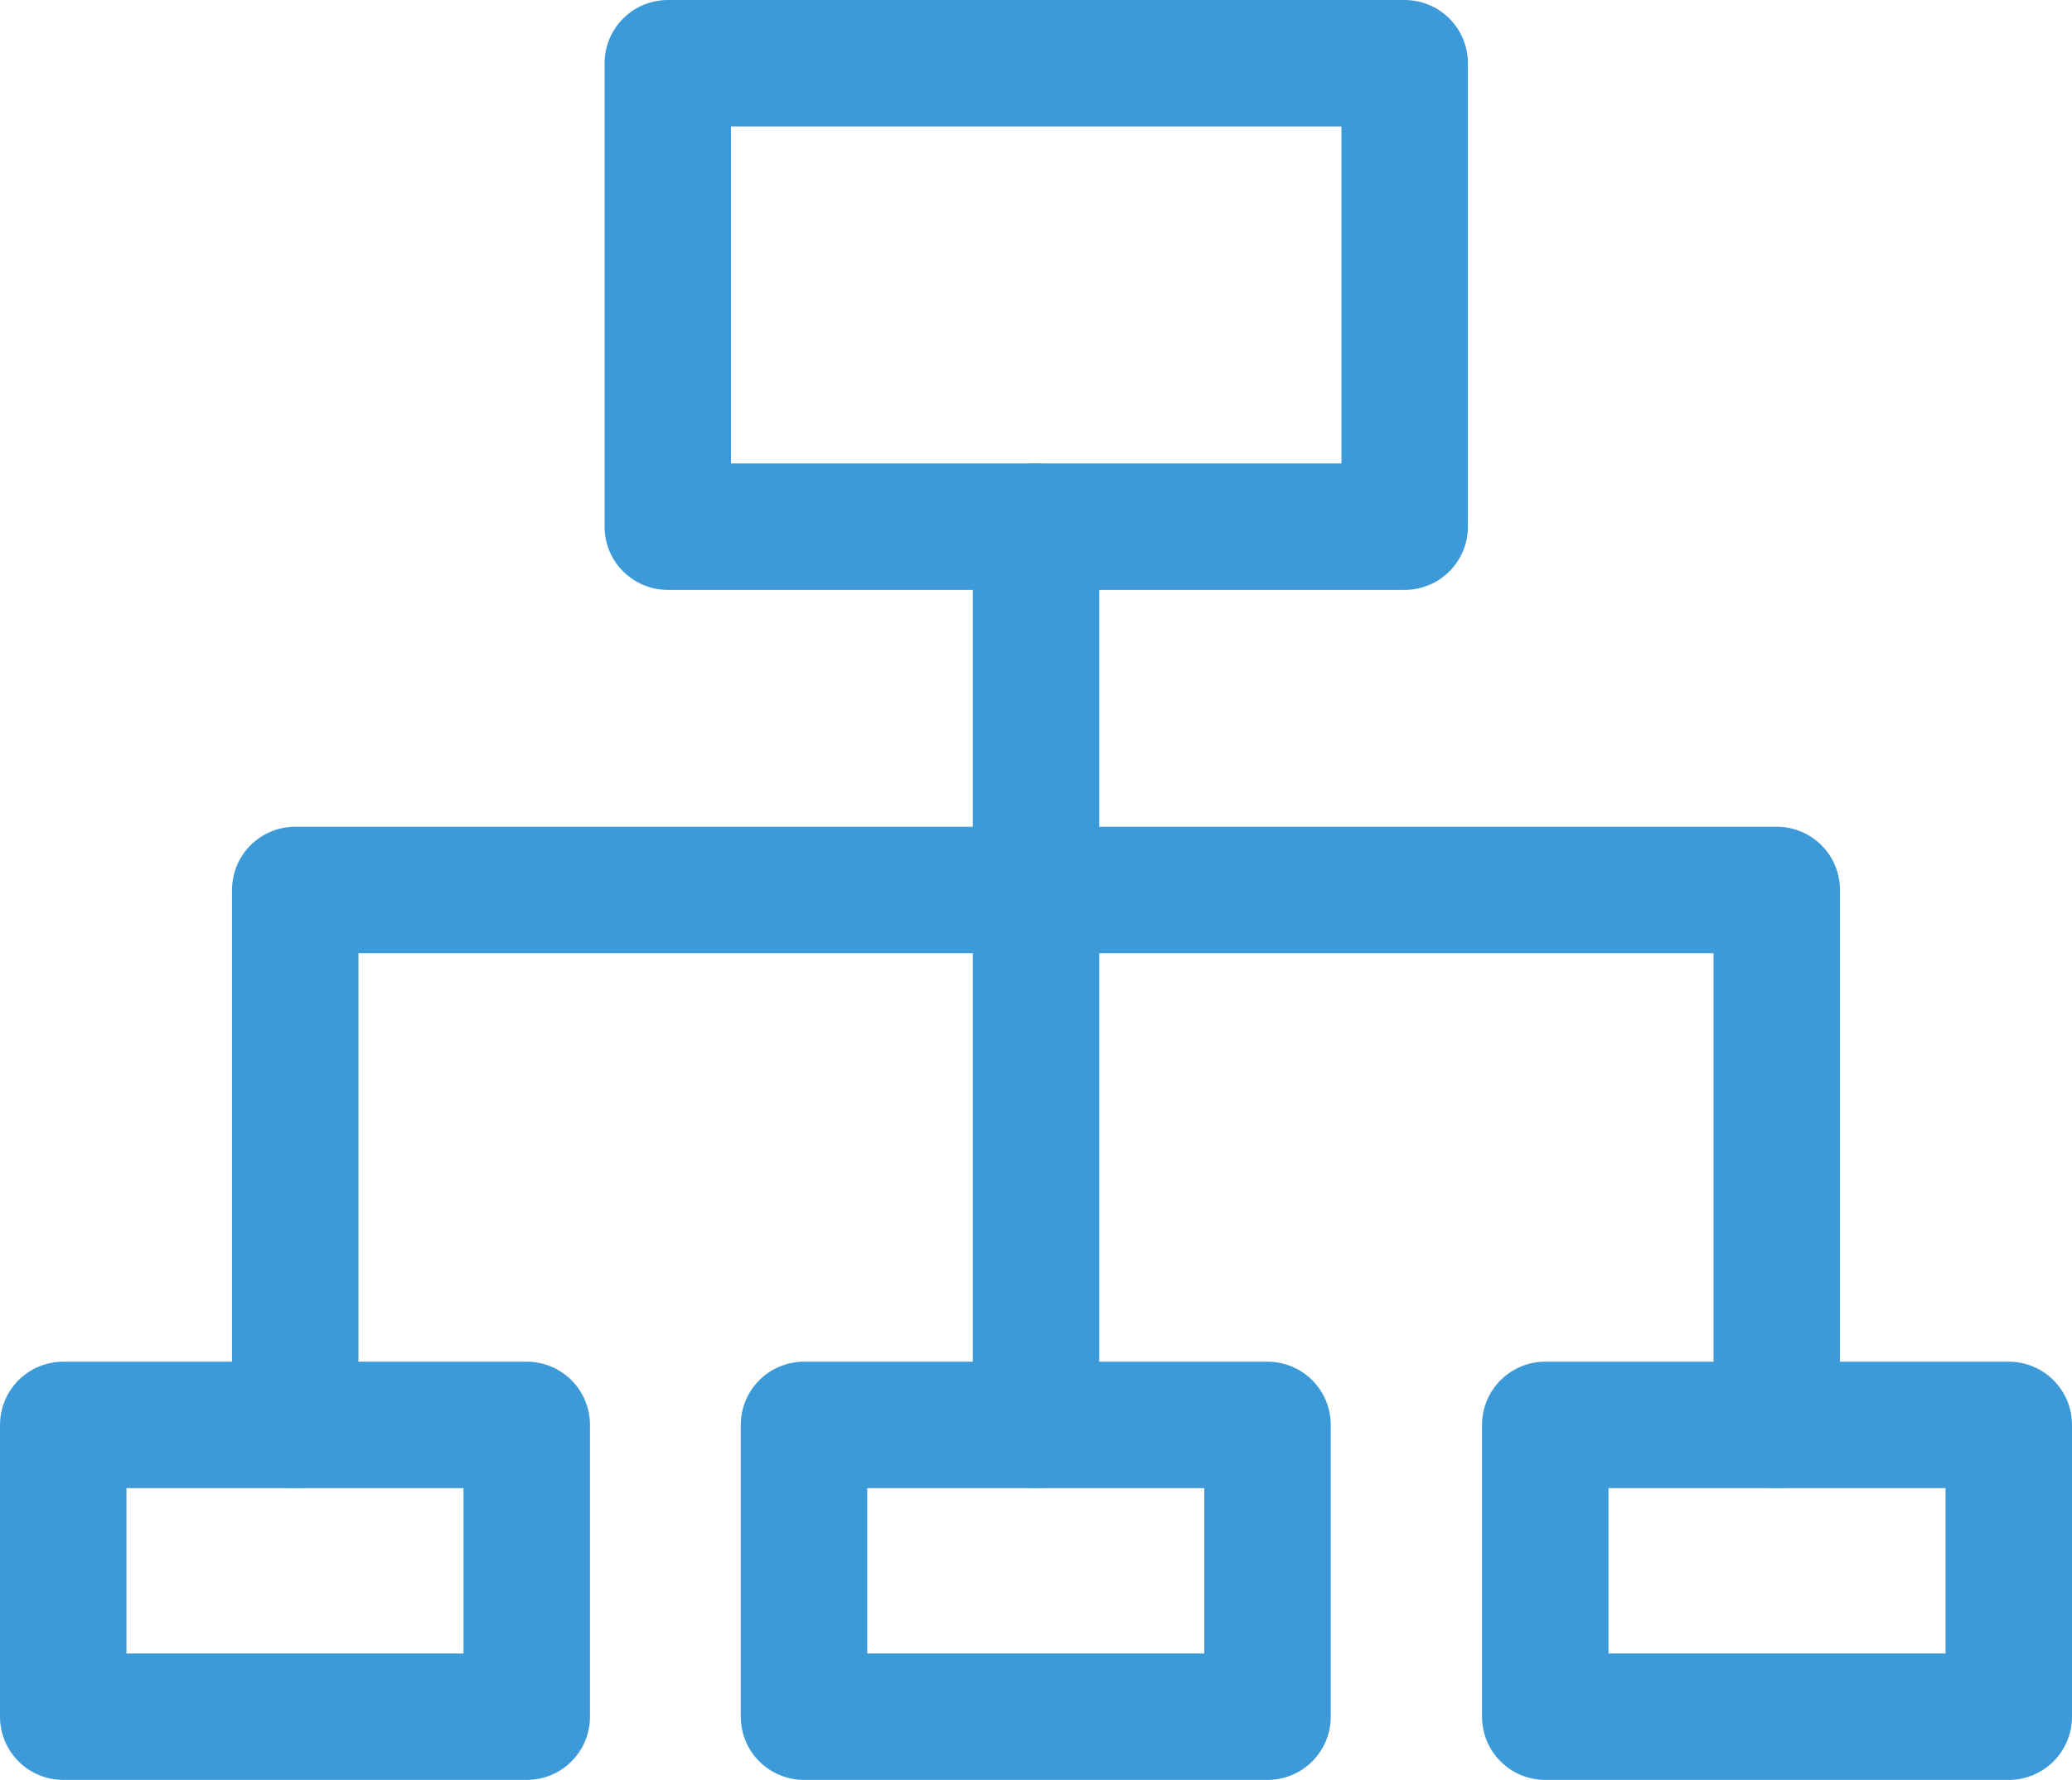 <?xml version="1.0" encoding="UTF-8"?>
<svg width="426px" height="366px" viewBox="0 0 426 366" version="1.1" xmlns="http://www.w3.org/2000/svg" xmlns:xlink="http://www.w3.org/1999/xlink">
    <!-- Generator: Sketch 49 (51002) - http://www.bohemiancoding.com/sketch -->
    <title>sitemap</title>
    <desc>Created with Sketch.</desc>
    <defs></defs>
    <g id="Page-1" stroke="none" stroke-width="1" fill="none" fill-rule="evenodd" stroke-linecap="round" stroke-linejoin="round">
        <g id="20-Internet-Element-Icons" transform="translate(-1054, -1632)" stroke="#3D9AD9" stroke-width="26">
            <g id="sitemap" transform="translate(1067, 1645)">
                <rect id="Rectangle-path" x="124.3" y="0" width="151.5" height="95.3"></rect>
                <rect id="Rectangle-path" x="0" y="280" width="95.3" height="60"></rect>
                <rect id="Rectangle-path" x="152.3" y="280" width="95.3" height="60"></rect>
                <rect id="Rectangle-path" x="304.7" y="280" width="95.3" height="60"></rect>
                <polyline id="Shape" points="47.7 280 47.7 170 352.3 170 352.3 280"></polyline>
                <path d="M200,95.3 L200,280" id="Shape"></path>
            </g>
        </g>
    </g>
</svg>